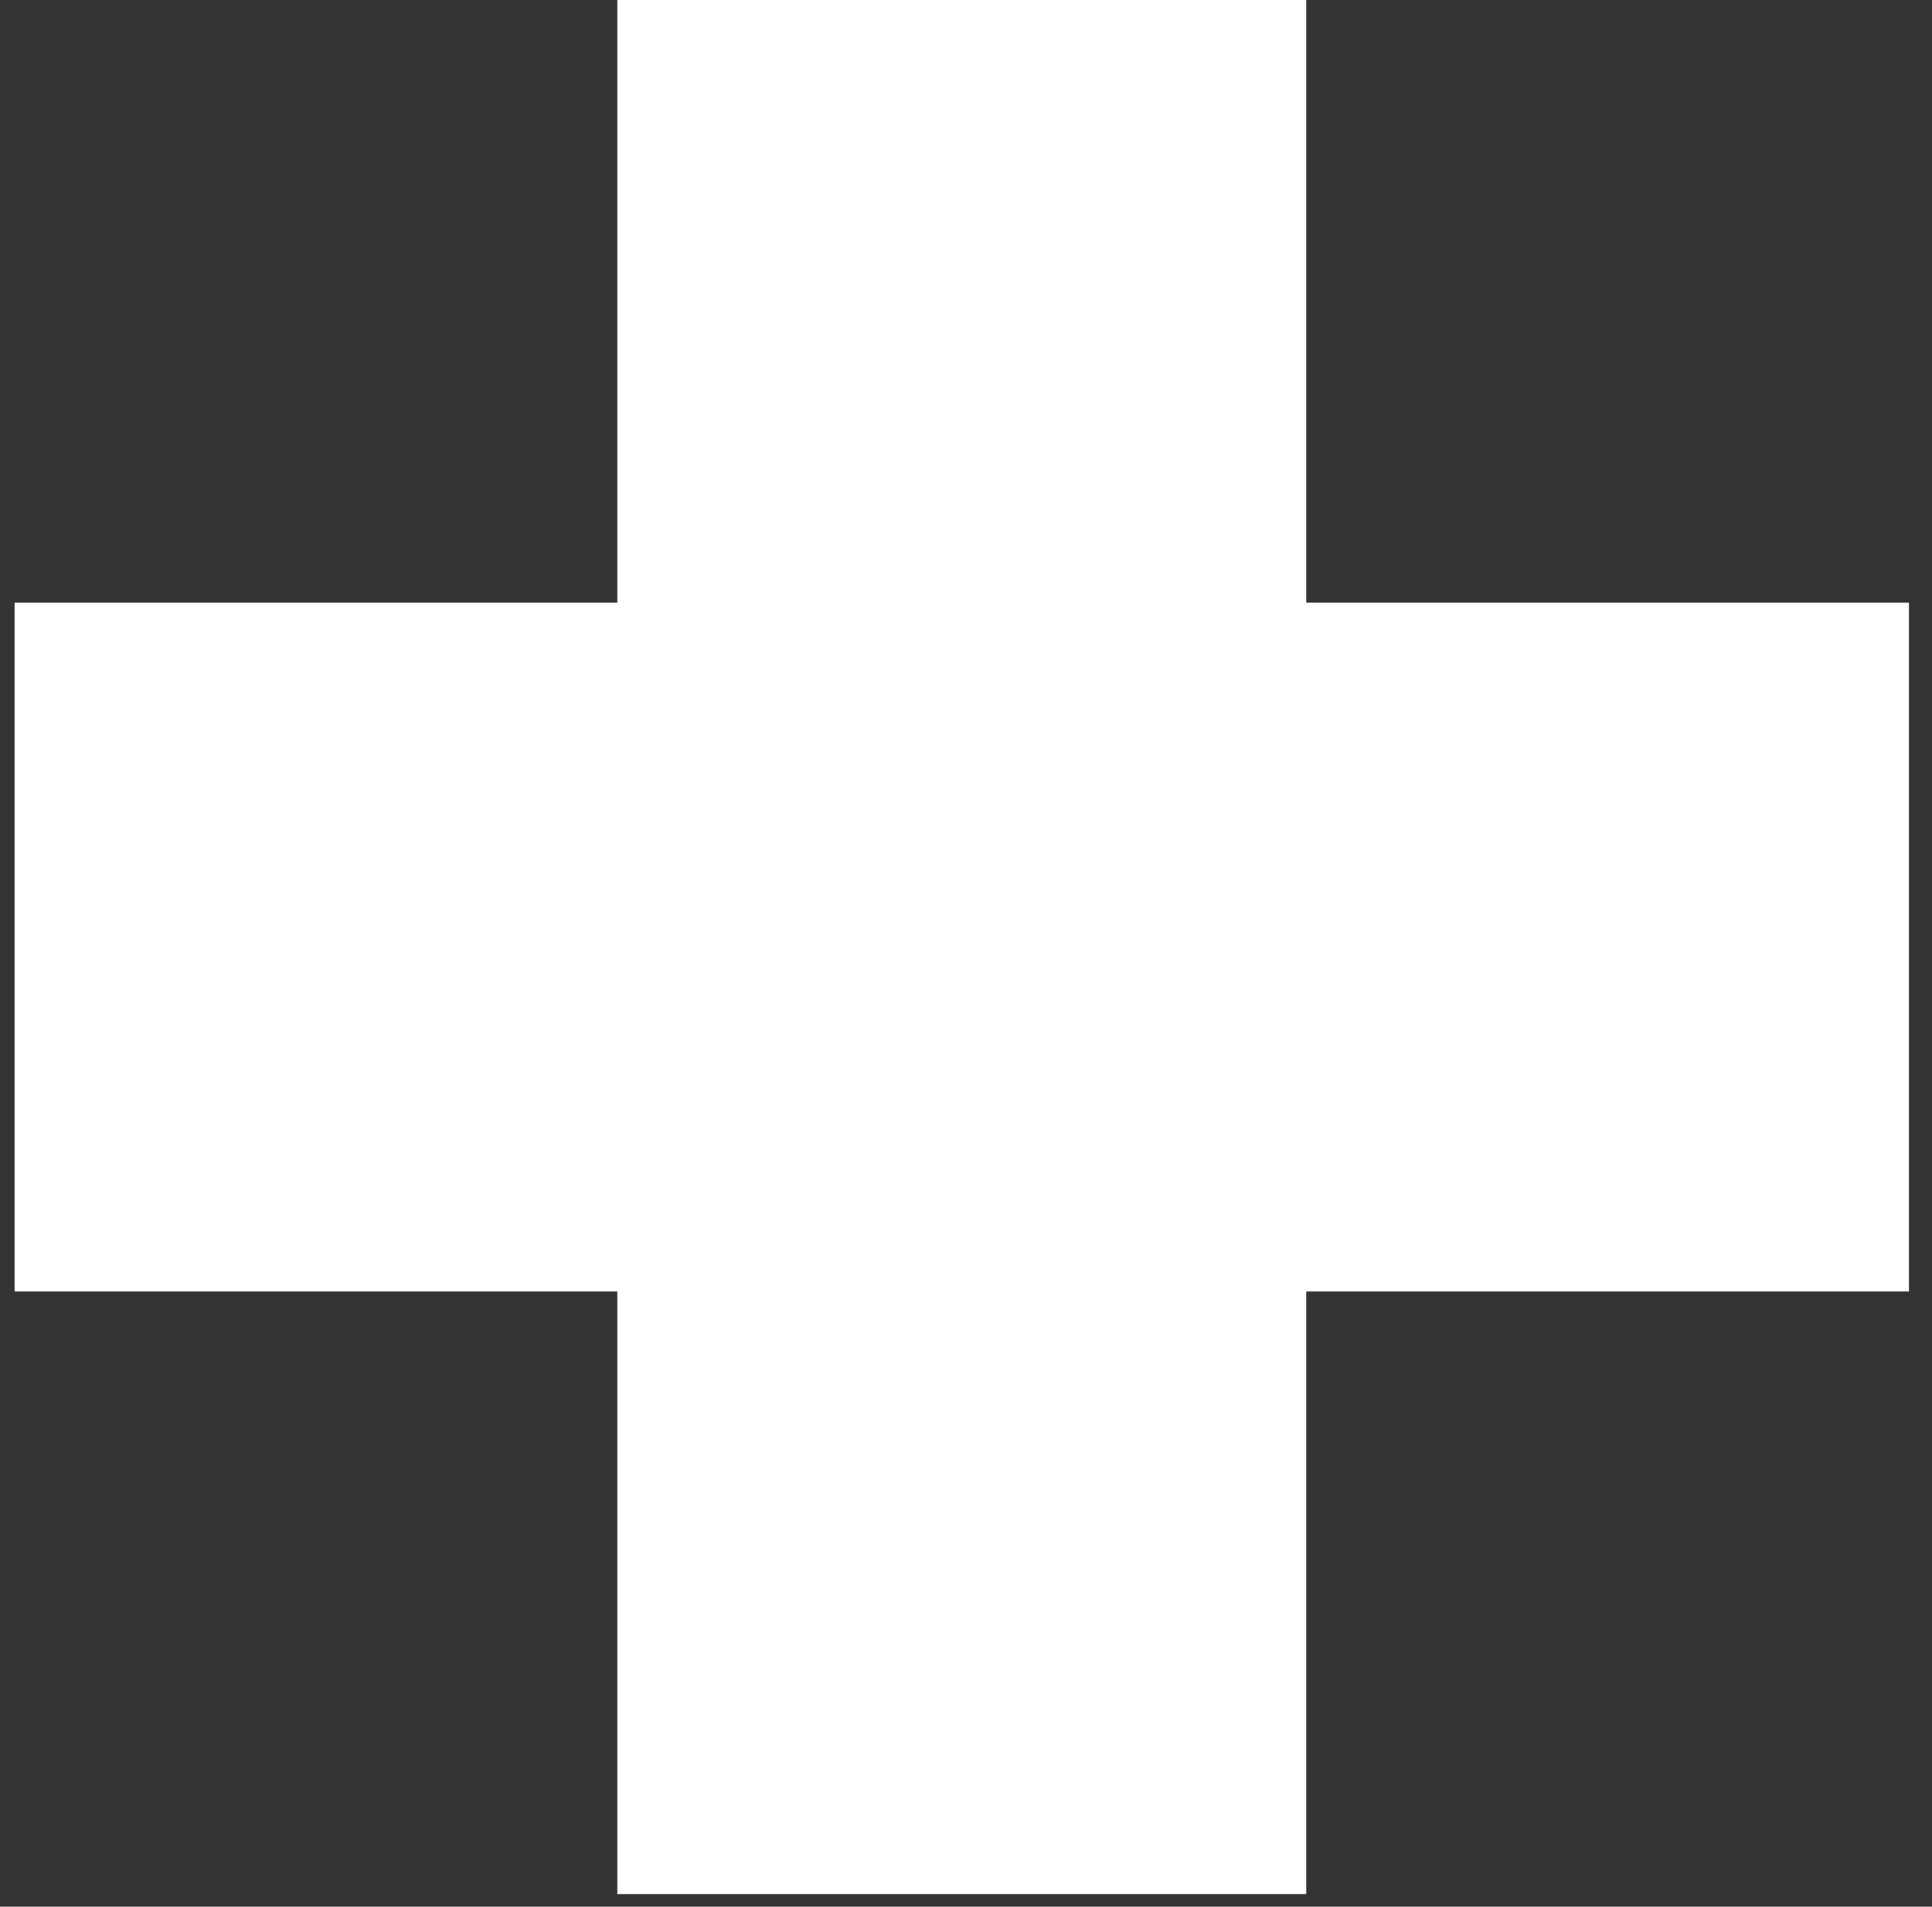 <svg width="77" height="76" viewBox="0 0 77 76" fill="none" xmlns="http://www.w3.org/2000/svg">
<rect x="0" y="0" width="77" height="76" fill="#333333" stroke="none"/>
<path d="M26.603 2V26.021H2.582V49.478H26.603V73.5H50.061V49.478H74.082V26.021H50.061V2H26.603Z" fill="white" stroke="white" stroke-width="4" stroke-linecap="square"/>
</svg>
